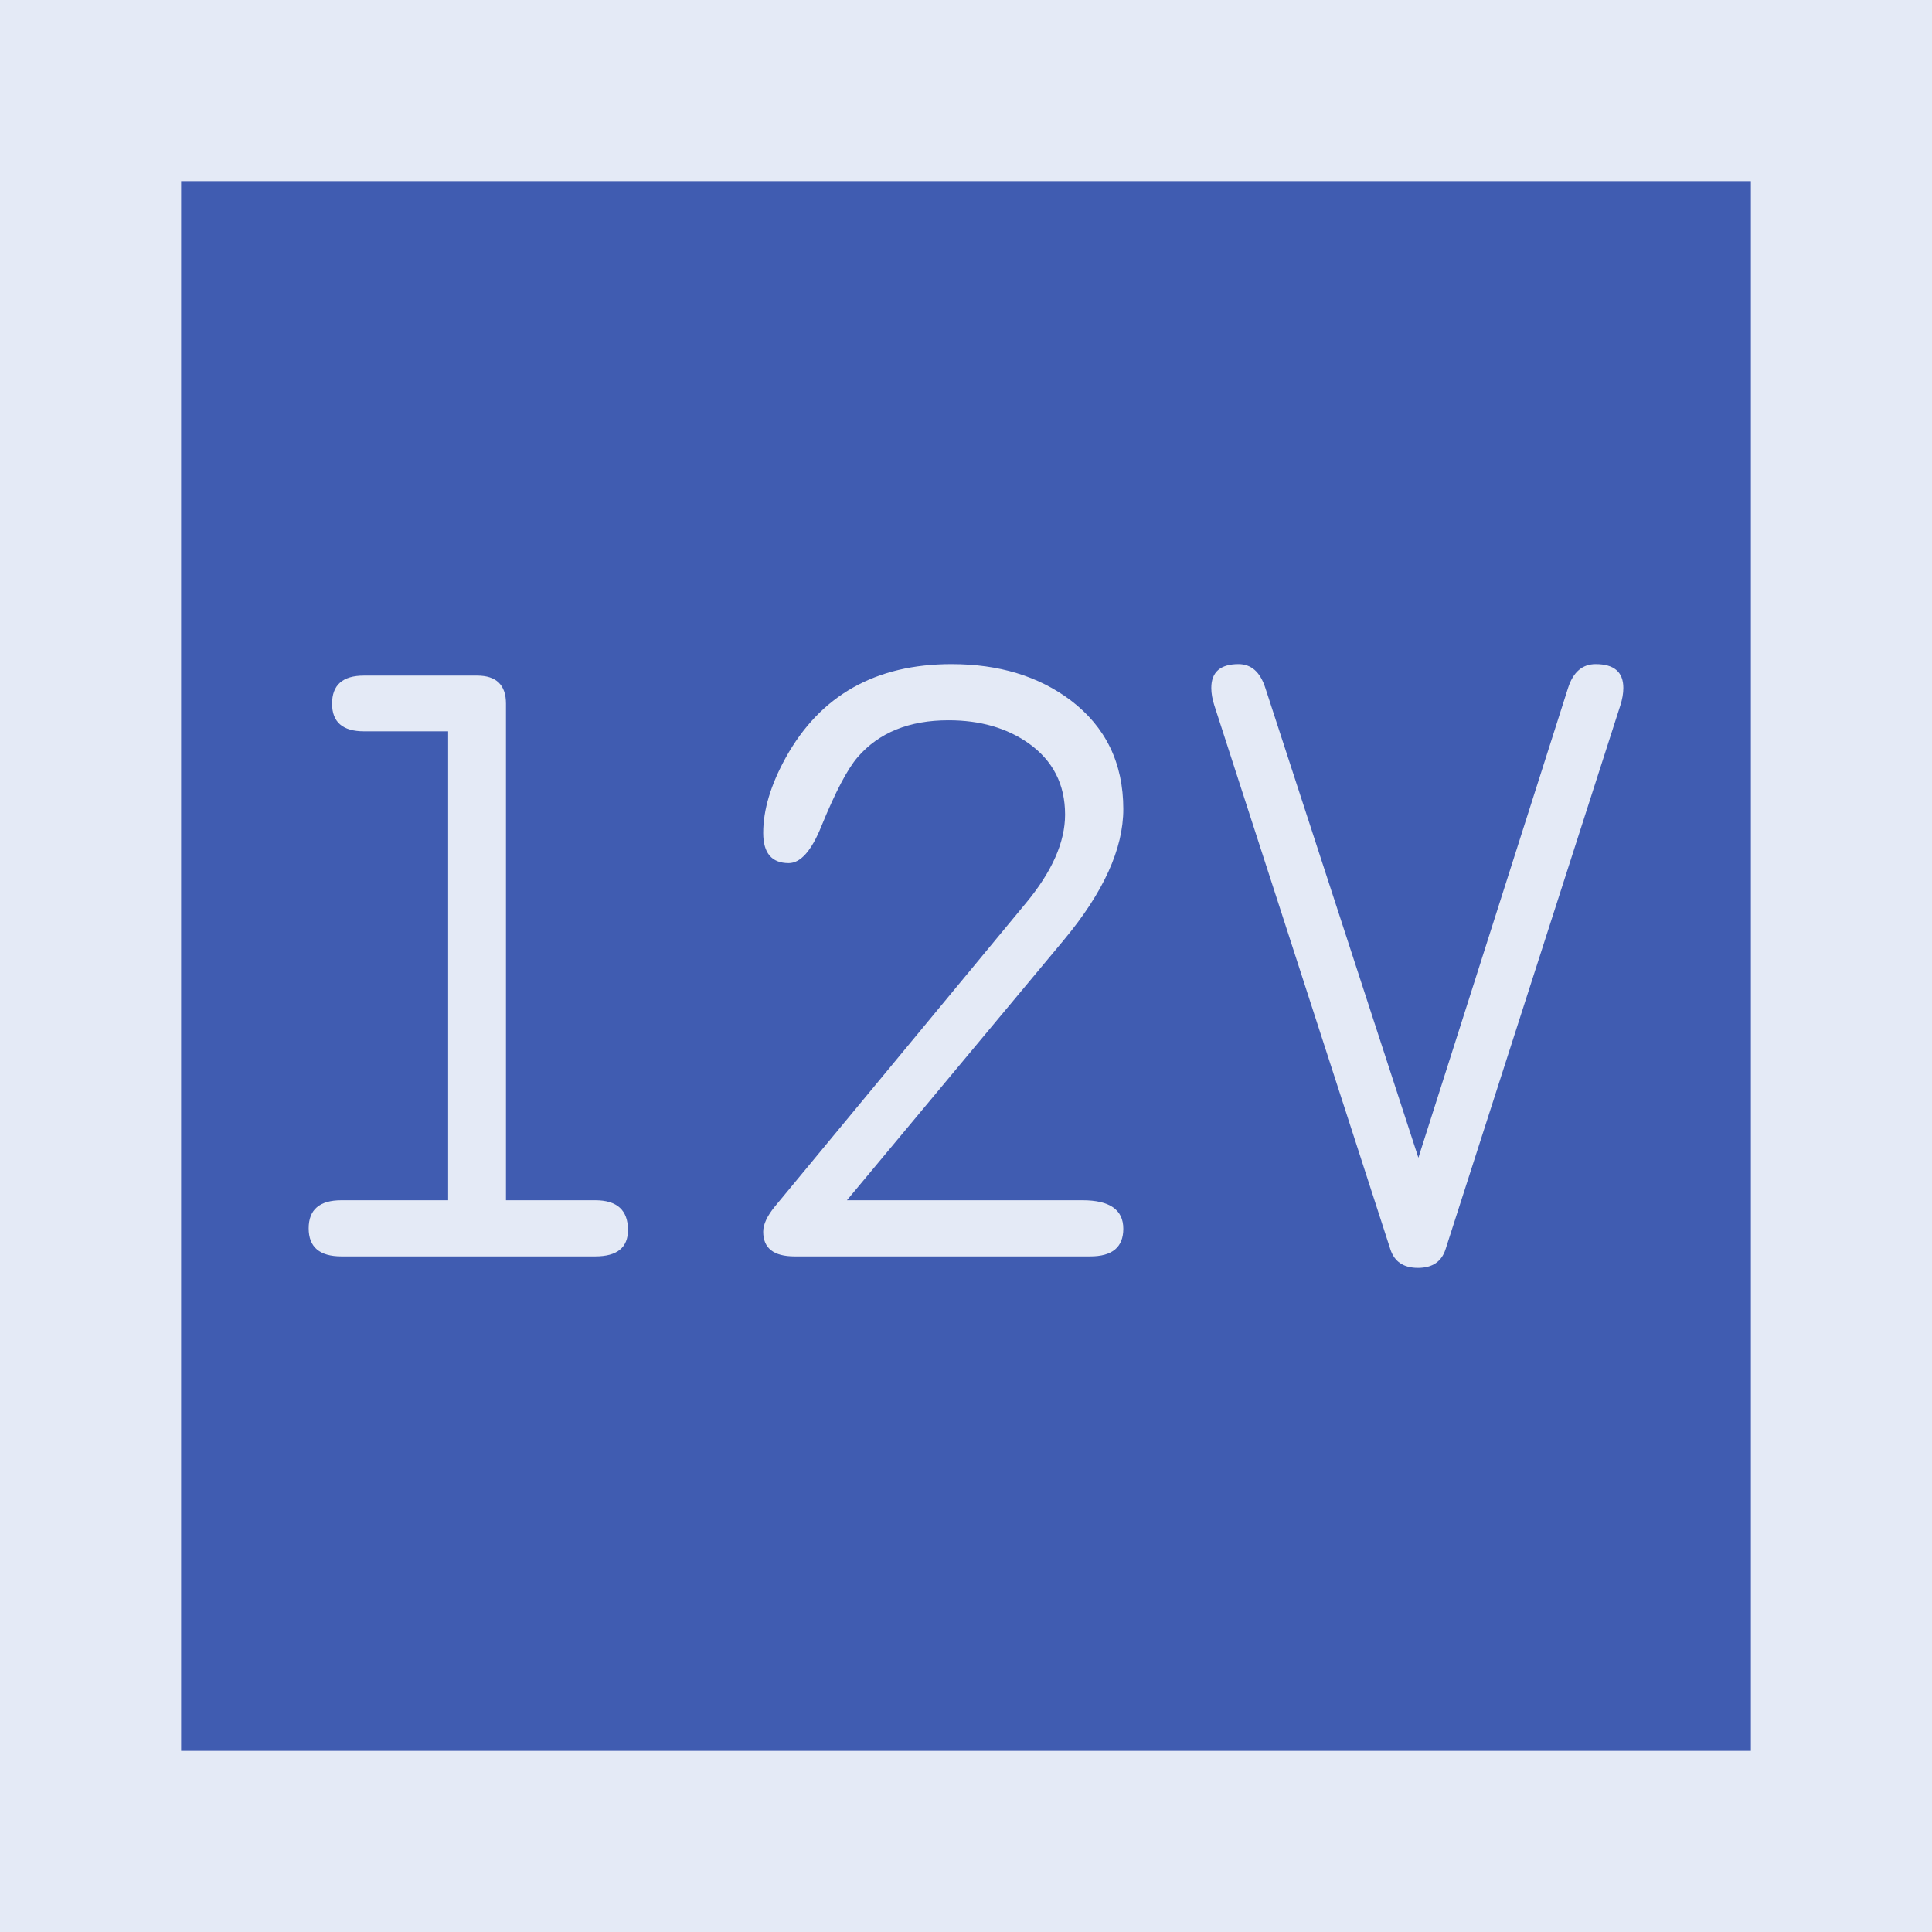 <svg xmlns="http://www.w3.org/2000/svg" width="64" height="64"><path d="M3 3h58v58H3z" style="fill:#405cb1;fill-opacity:1;stroke:#e4eaf6;stroke-width:6;stroke-miterlimit:4;stroke-dasharray:none;stroke-opacity:1"/><g aria-label="12V" style="font-style:normal;font-weight:400;font-size:28.845px;line-height:1.25;font-family:sans-serif;letter-spacing:0;word-spacing:0;fill:#e4eaf6;fill-opacity:1;stroke:none;stroke-width:.721"><path d="M14.845 39.76V24.226h-2.789Q11 24.225 11 23.31q0-.93 1.056-.93h3.747q.958 0 .958.93v16.45h2.957q1.085 0 1.085.986 0 .874-1.085.874H11.31q-1.085 0-1.085-.93t1.085-.93zM28.056 39.76h7.803q1.352 0 1.352.944 0 .916-1.098.916h-9.79q-1.041 0-1.041-.817 0-.366.394-.845l8.31-10.043q1.296-1.563 1.296-2.93 0-1.506-1.212-2.365-1.084-.76-2.647-.76-1.958 0-3.015 1.225-.507.591-1.197 2.281-.493 1.226-1.084 1.226-.845 0-.845-1 0-1.141.746-2.493Q27.746 22 31.521 22q2.352 0 3.944 1.197 1.746 1.324 1.746 3.606 0 1.972-1.972 4.338zM46.986 38.352l4.958-15.563q.253-.789.915-.789.916 0 .916.789 0 .267-.099.577L47.887 41.38q-.197.62-.915.62t-.916-.62l-5.83-18.014q-.1-.31-.1-.577 0-.789.902-.789.634 0 .888.789z" style="font-style:normal;font-variant:normal;font-weight:400;font-stretch:normal;font-family:saxMono;-inkscape-font-specification:saxMono;stroke-width:.721"/></g></svg>